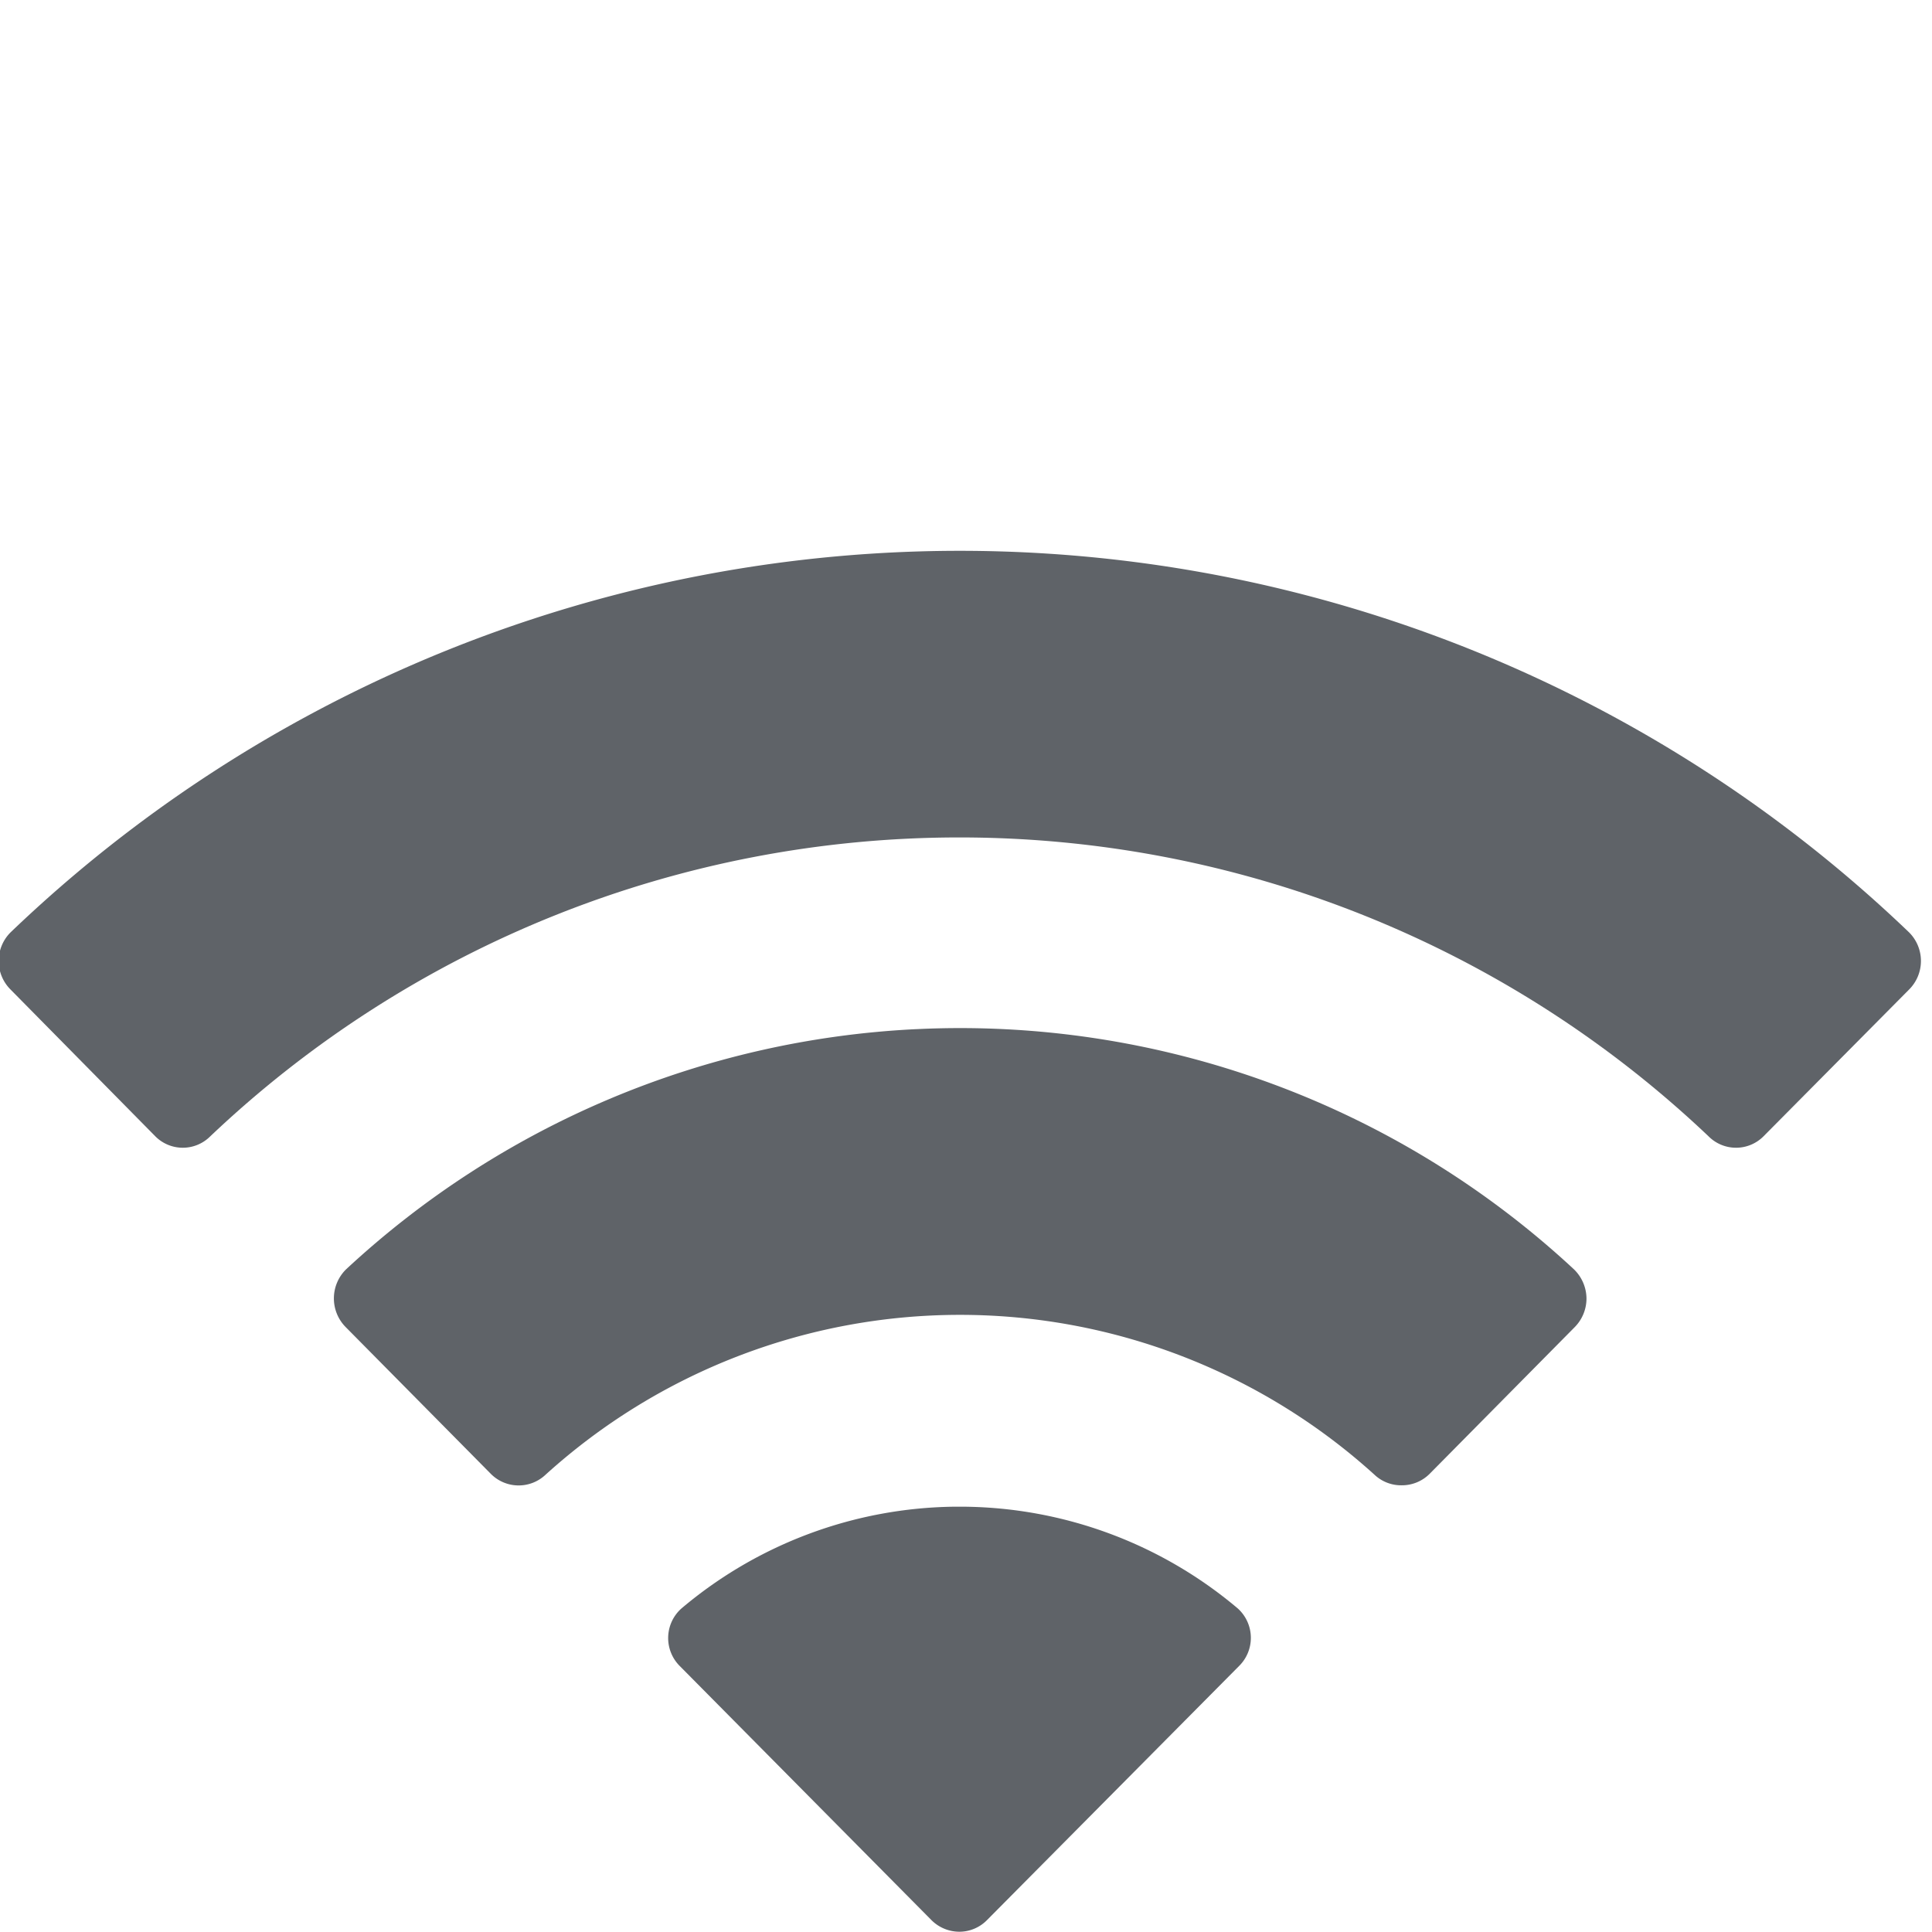 <?xml version="1.0" encoding="UTF-8"?>
<!-- Created with Inkscape (http://www.inkscape.org/) -->
<svg width="32" height="32" version="1.1" viewBox="0 0 8.467 8.467" xmlns="http://www.w3.org/2000/svg" xmlns:cc="http://creativecommons.org/ns#" xmlns:dc="http://purl.org/dc/elements/1.1/" xmlns:rdf="http://www.w3.org/1999/02/22-rdf-syntax-ns#">
 <g transform="translate(0 -288.53)">
  <g transform="matrix(1.769 0 0 1.769 -136.92 260.42)" fill="#5f6368" stroke-width=".265">
   <path d="m79.668 18.44a2.233 2.233 0 0 0-1.411 0.595 0.101 0.101 0 0 0-0.001 0.143l0.36 0.364a0.097 0.097 0 0 0 0.135 2e-3 1.529 1.529 0 0 1 2.054 0 0.096 0.096 0 0 0 0.067 0.026 0.097 0.097 0 0 0 0.069-0.028l0.36-0.364a0.101 0.101 0 0 0 0.029-0.072 0.102 0.102 0 0 0-0.031-0.071 2.233 2.233 0 0 0-1.63-0.595z"/>
   <path d="m79.777 17.965a2.695 2.695 0 0 1 1.856 0.741 0.096 0.096 0 0 0 0.135 0l0.361-0.364a0.1 0.1 0 0 0 0-0.142 3.398 3.398 0 0 0-4.703 0 0.1 0.1 0 0 0 0 0.142l0.359 0.364a0.096 0.096 0 0 0 0.135 0 2.695 2.695 0 0 1 1.856-0.741z" data-name="Wifi-path"/>
   <path d="m79.765 19.623a1.067 1.067 0 0 0-0.677 0.252 0.098 0.098 0 0 0-0.004 0.143l0.623 0.629a0.098 0.098 0 0 0 0.069 0.029 0.096 0.096 0 0 0 0.069-0.029l0.624-0.629a0.098 0.098 0 0 0-0.003-0.143 1.067 1.067 0 0 0-0.68-0.252z"/>
  </g>
 </g>
</svg>
